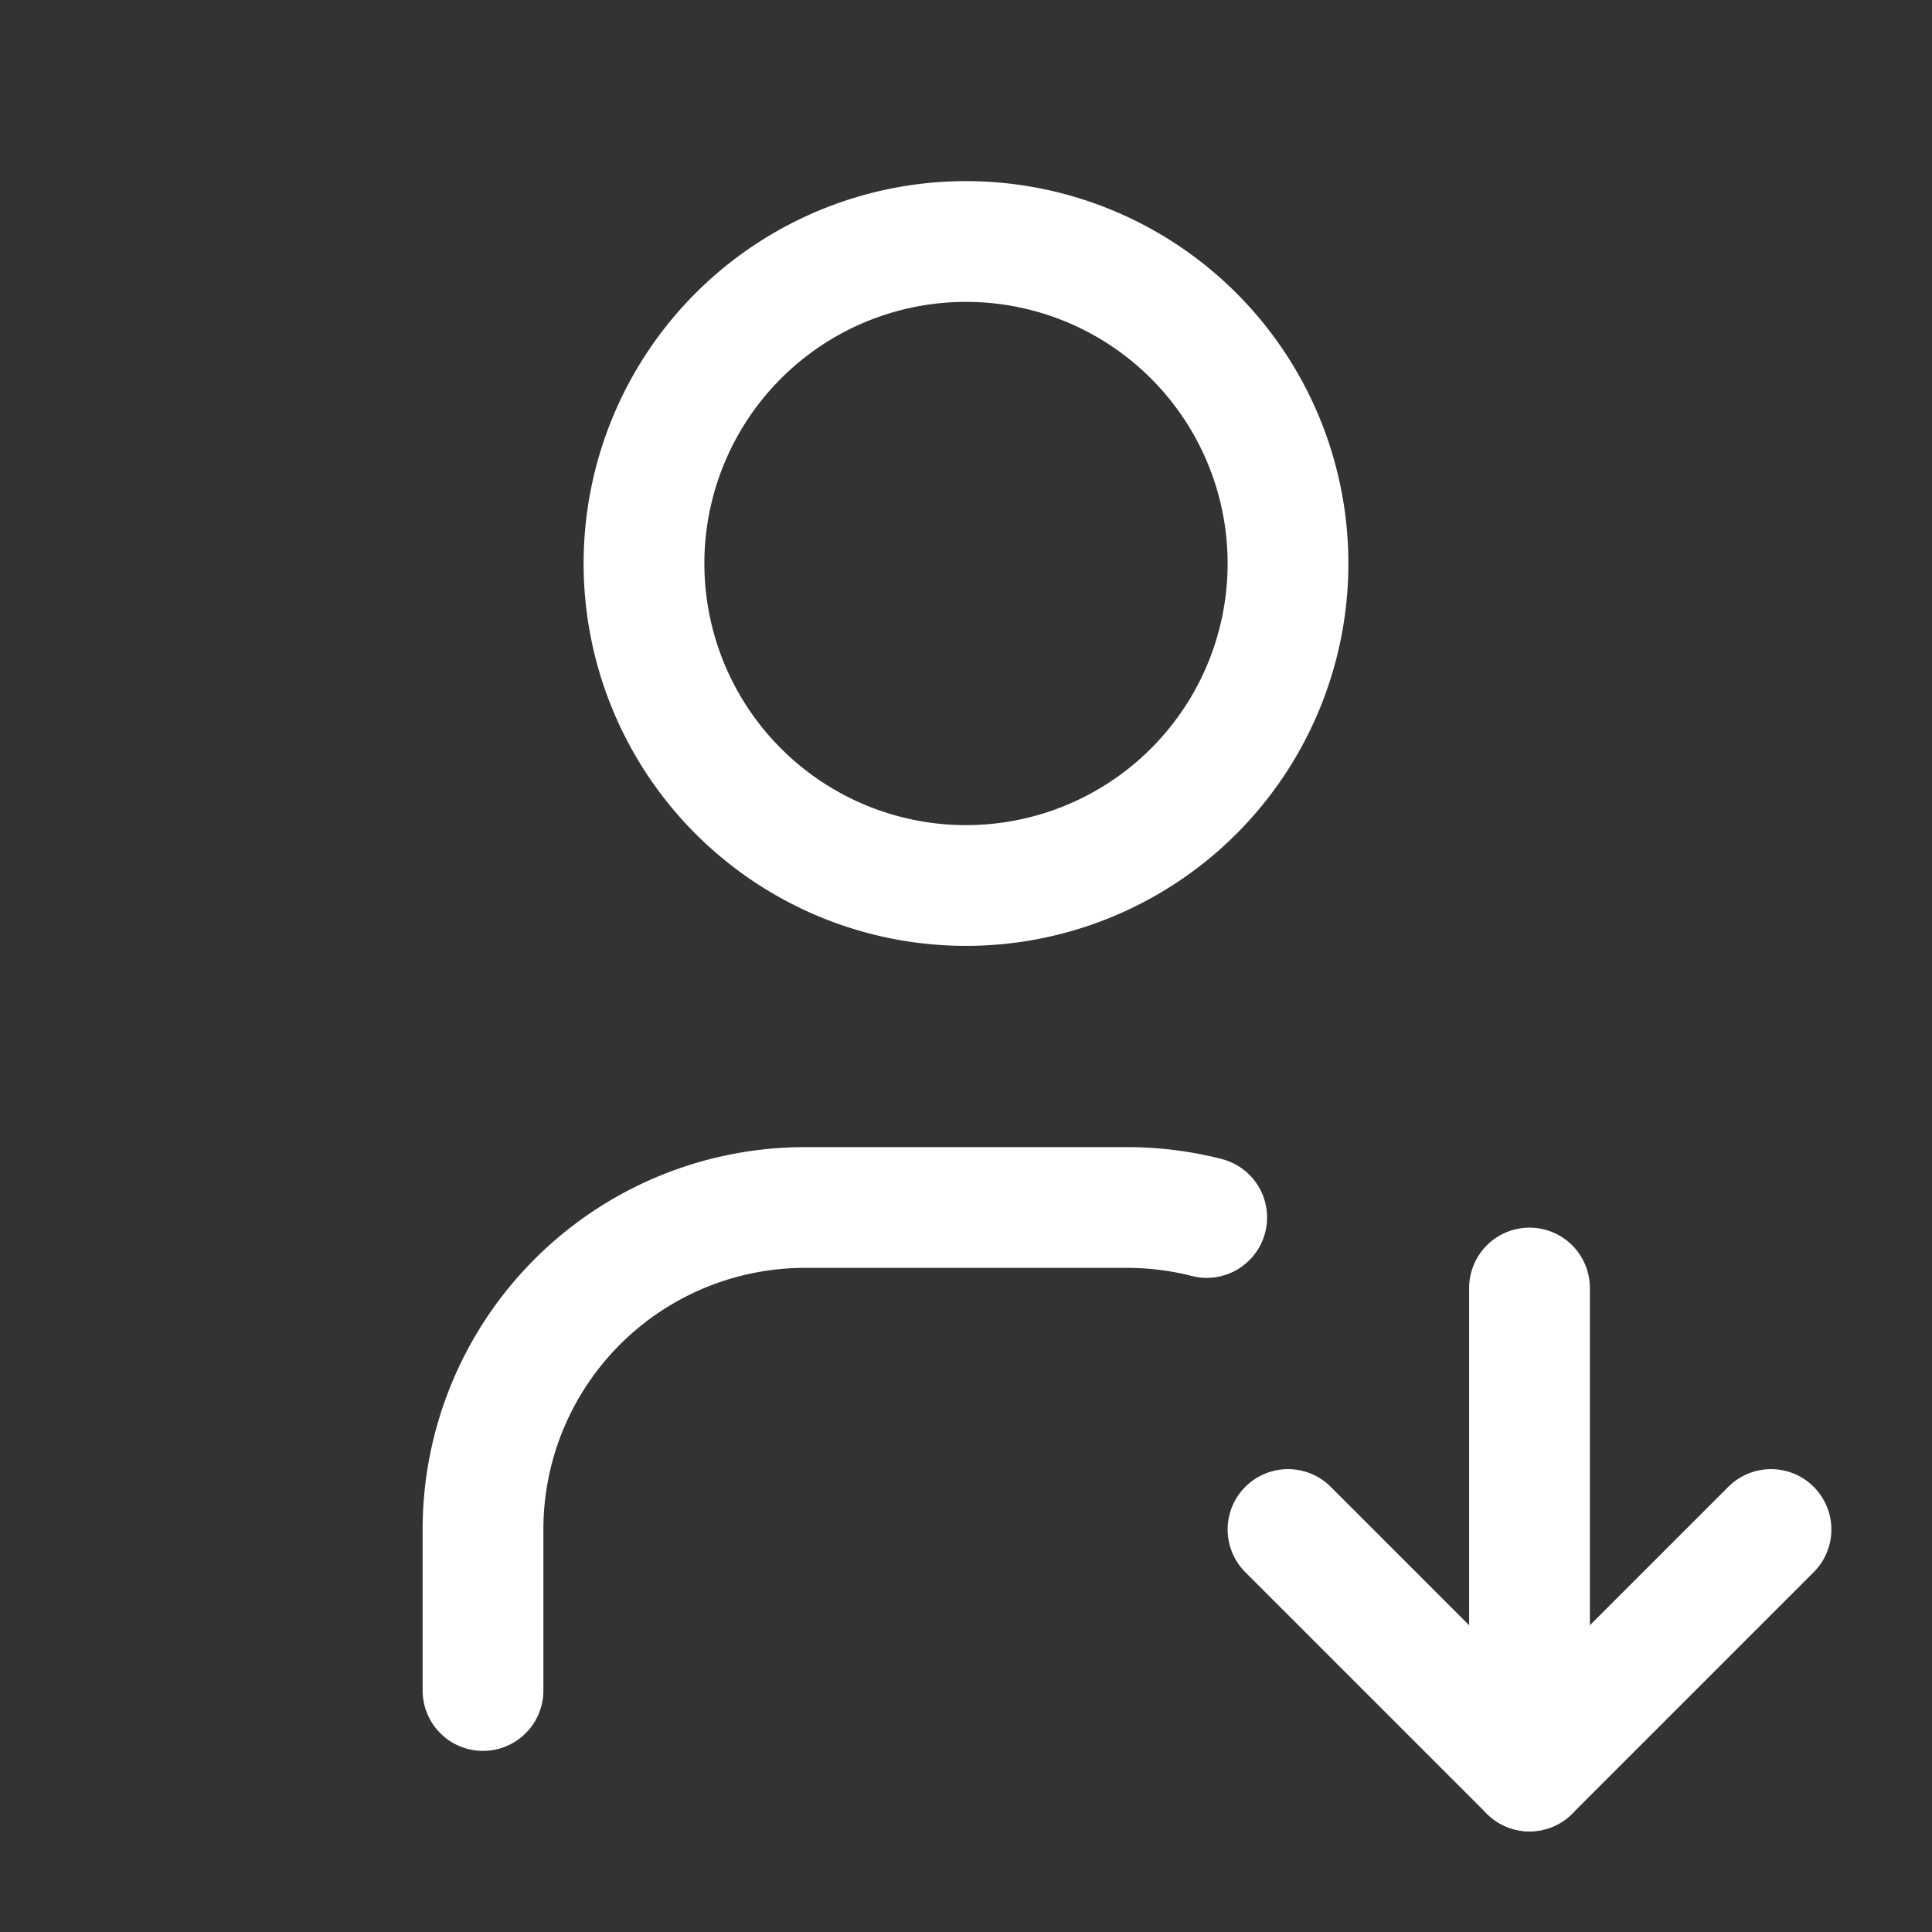 <svg xmlns="http://www.w3.org/2000/svg" class="icon icon-tabler icon-tabler-user-down" width="24" height="24" viewBox="0 0 24 24" stroke-width="1.5" stroke="#ffffff" fill="none" stroke-linecap="round" stroke-linejoin="round"><rect x="0" y="0" width="24" height="24" fill="#333333" stroke="none"/>  <path stroke="none" d="M0 0h24v24H0z" fill="none"/>  <path d="M8 7a4 4 0 1 0 8 0a4 4 0 0 0 -8 0" />  <path d="M6 21v-2a4 4 0 0 1 4 -4h4c.342 0 .674 .043 .99 .124" />  <path d="M19 16v6" />  <path d="M22 19l-3 3l-3 -3" /></svg>